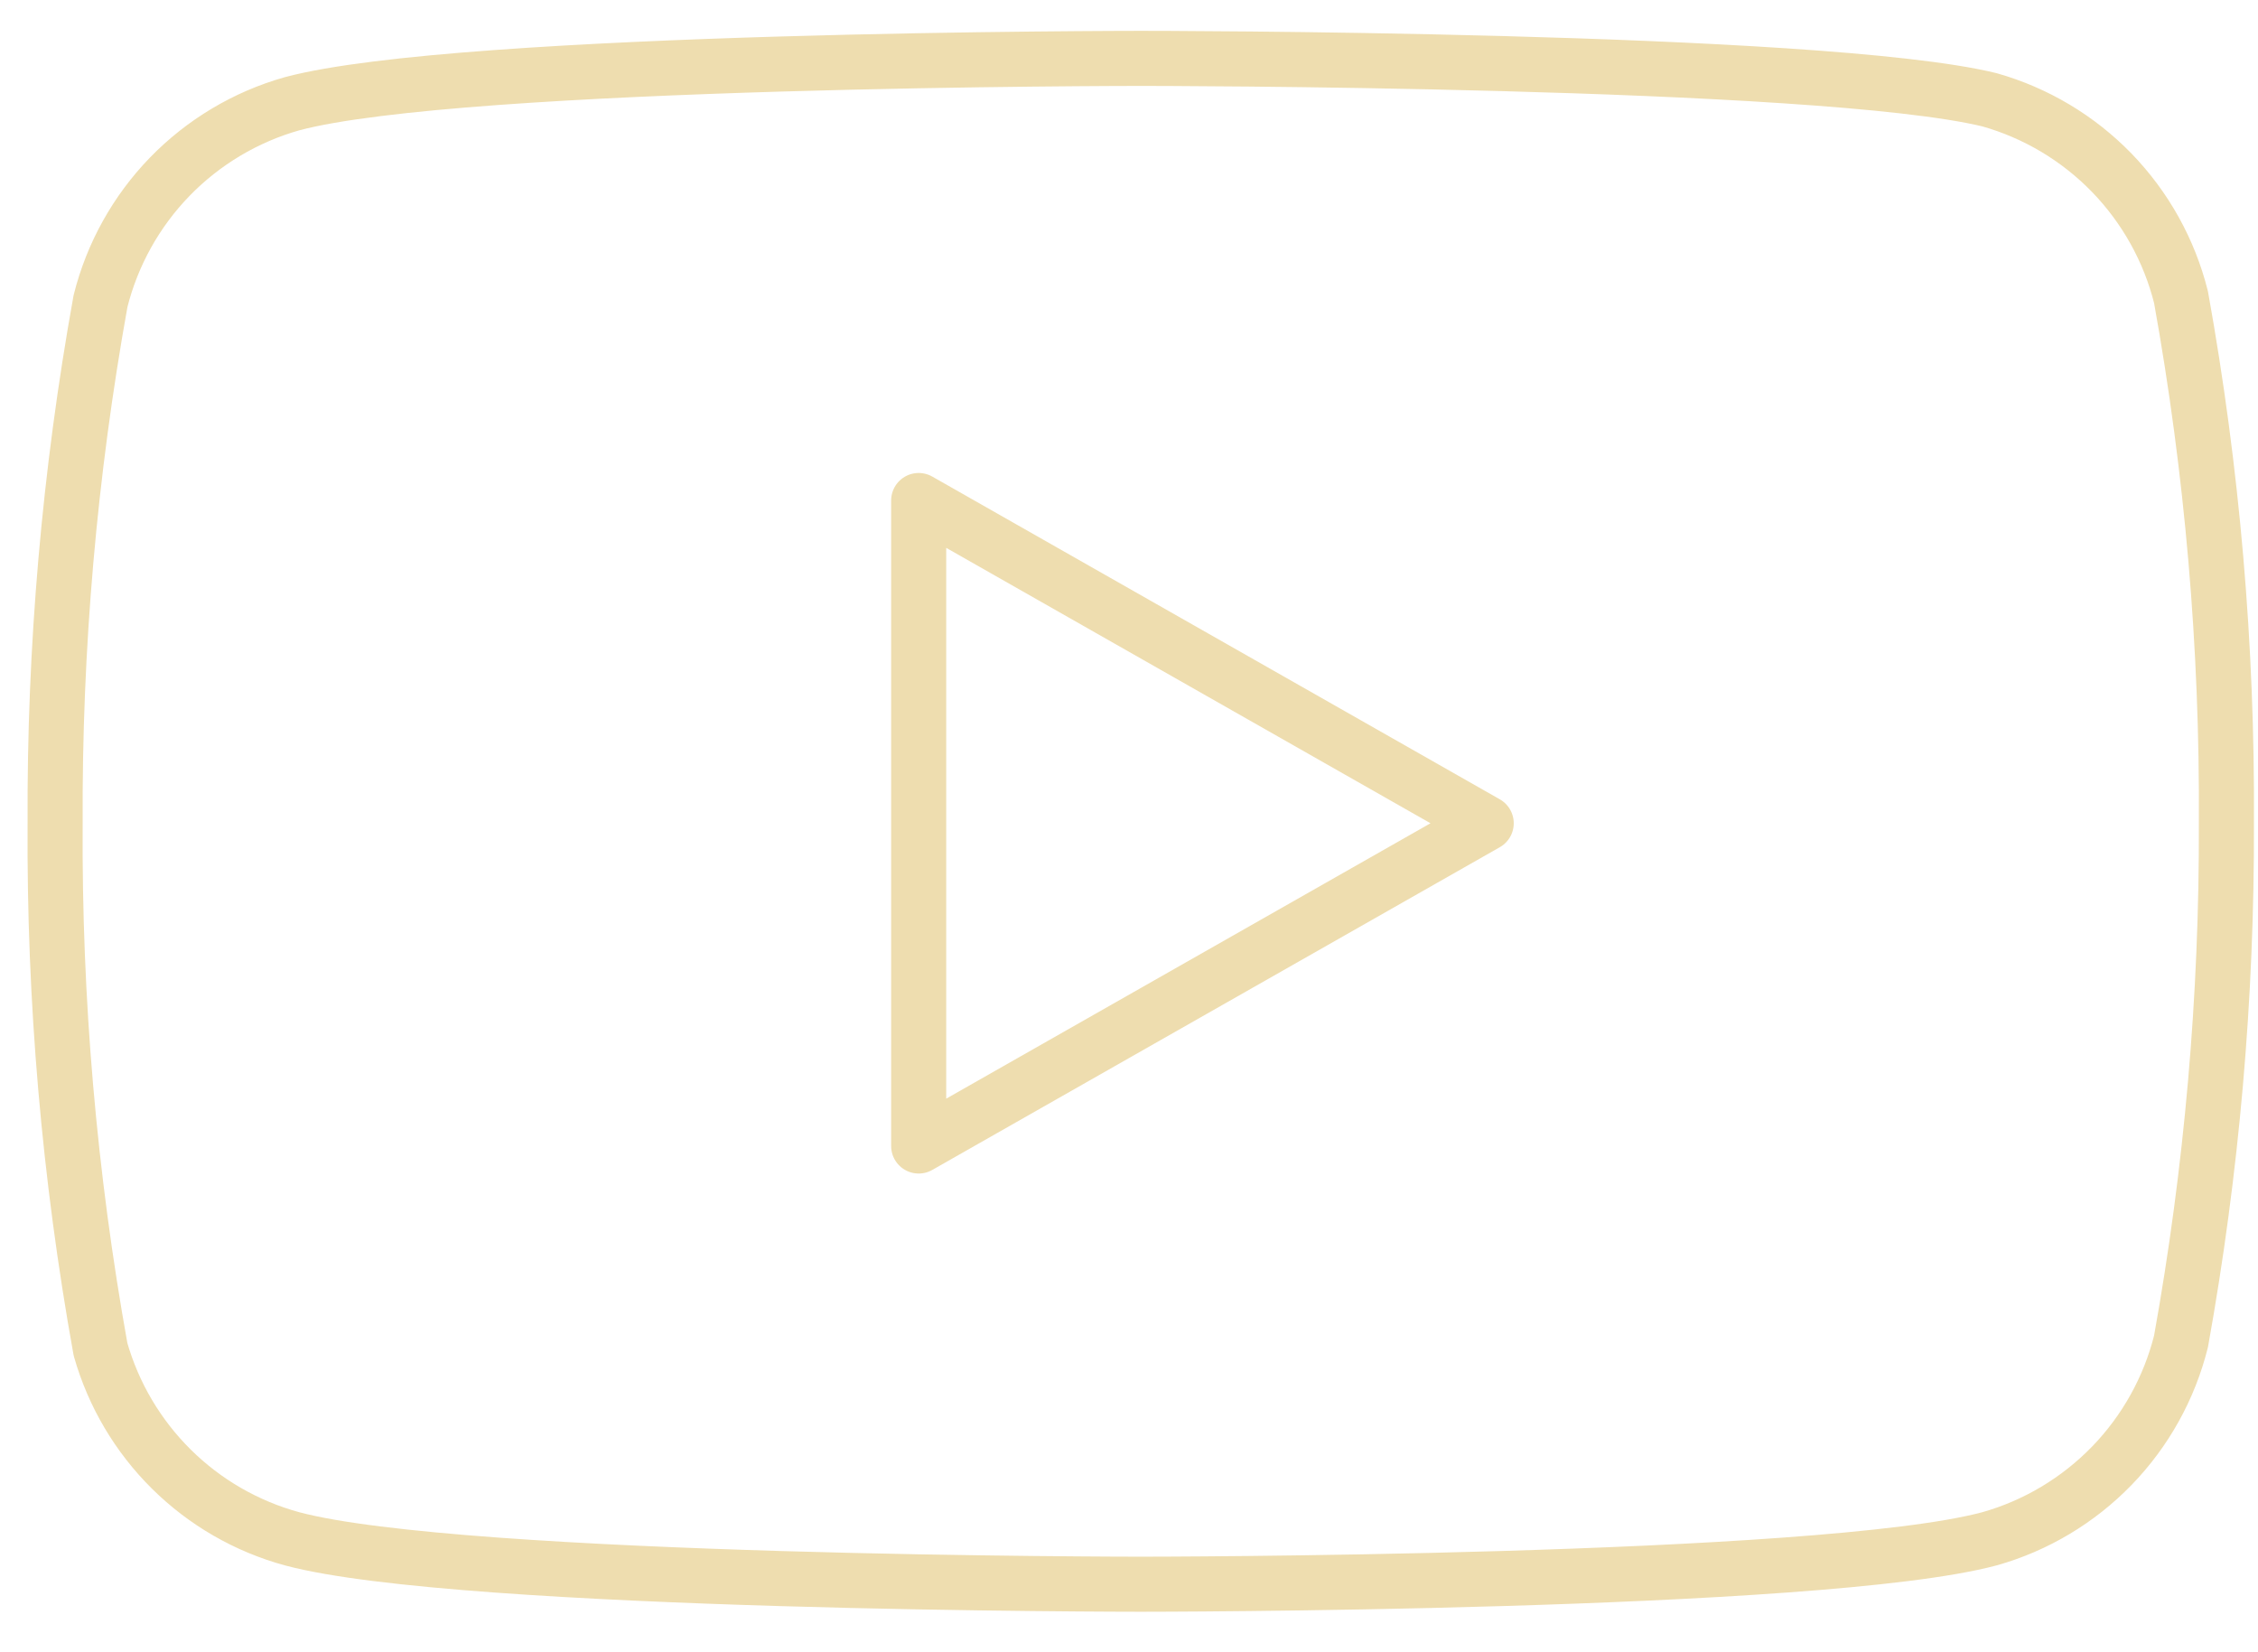 <svg width="41" height="30" viewBox="0 0 41 30" fill="none" xmlns="http://www.w3.org/2000/svg">
<path d="M39.602 5.396C39.389 4.546 38.955 3.767 38.345 3.137C37.734 2.508 36.969 2.051 36.125 1.812C33.043 1.06 20.713 1.06 20.713 1.06C20.713 1.06 8.384 1.06 5.302 1.884C4.458 2.123 3.693 2.58 3.082 3.209C2.472 3.838 2.038 4.618 1.825 5.468C1.261 8.596 0.985 11.769 1.001 14.948C0.981 18.15 1.257 21.348 1.825 24.5C2.06 25.324 2.503 26.073 3.112 26.676C3.721 27.279 4.475 27.714 5.302 27.94C8.384 28.765 20.713 28.765 20.713 28.765C20.713 28.765 33.043 28.765 36.125 27.94C36.969 27.702 37.734 27.244 38.345 26.615C38.955 25.986 39.389 25.207 39.602 24.356C40.161 21.252 40.437 18.102 40.426 14.948C40.446 11.745 40.17 8.548 39.602 5.396V5.396Z" stroke="#EEDDAF" stroke-linecap="round" stroke-linejoin="round"/>
<path d="M16.681 20.808L26.986 14.948L16.681 9.088V20.808Z" stroke="#EEDDAF" stroke-linecap="round" stroke-linejoin="round"/>
</svg>

